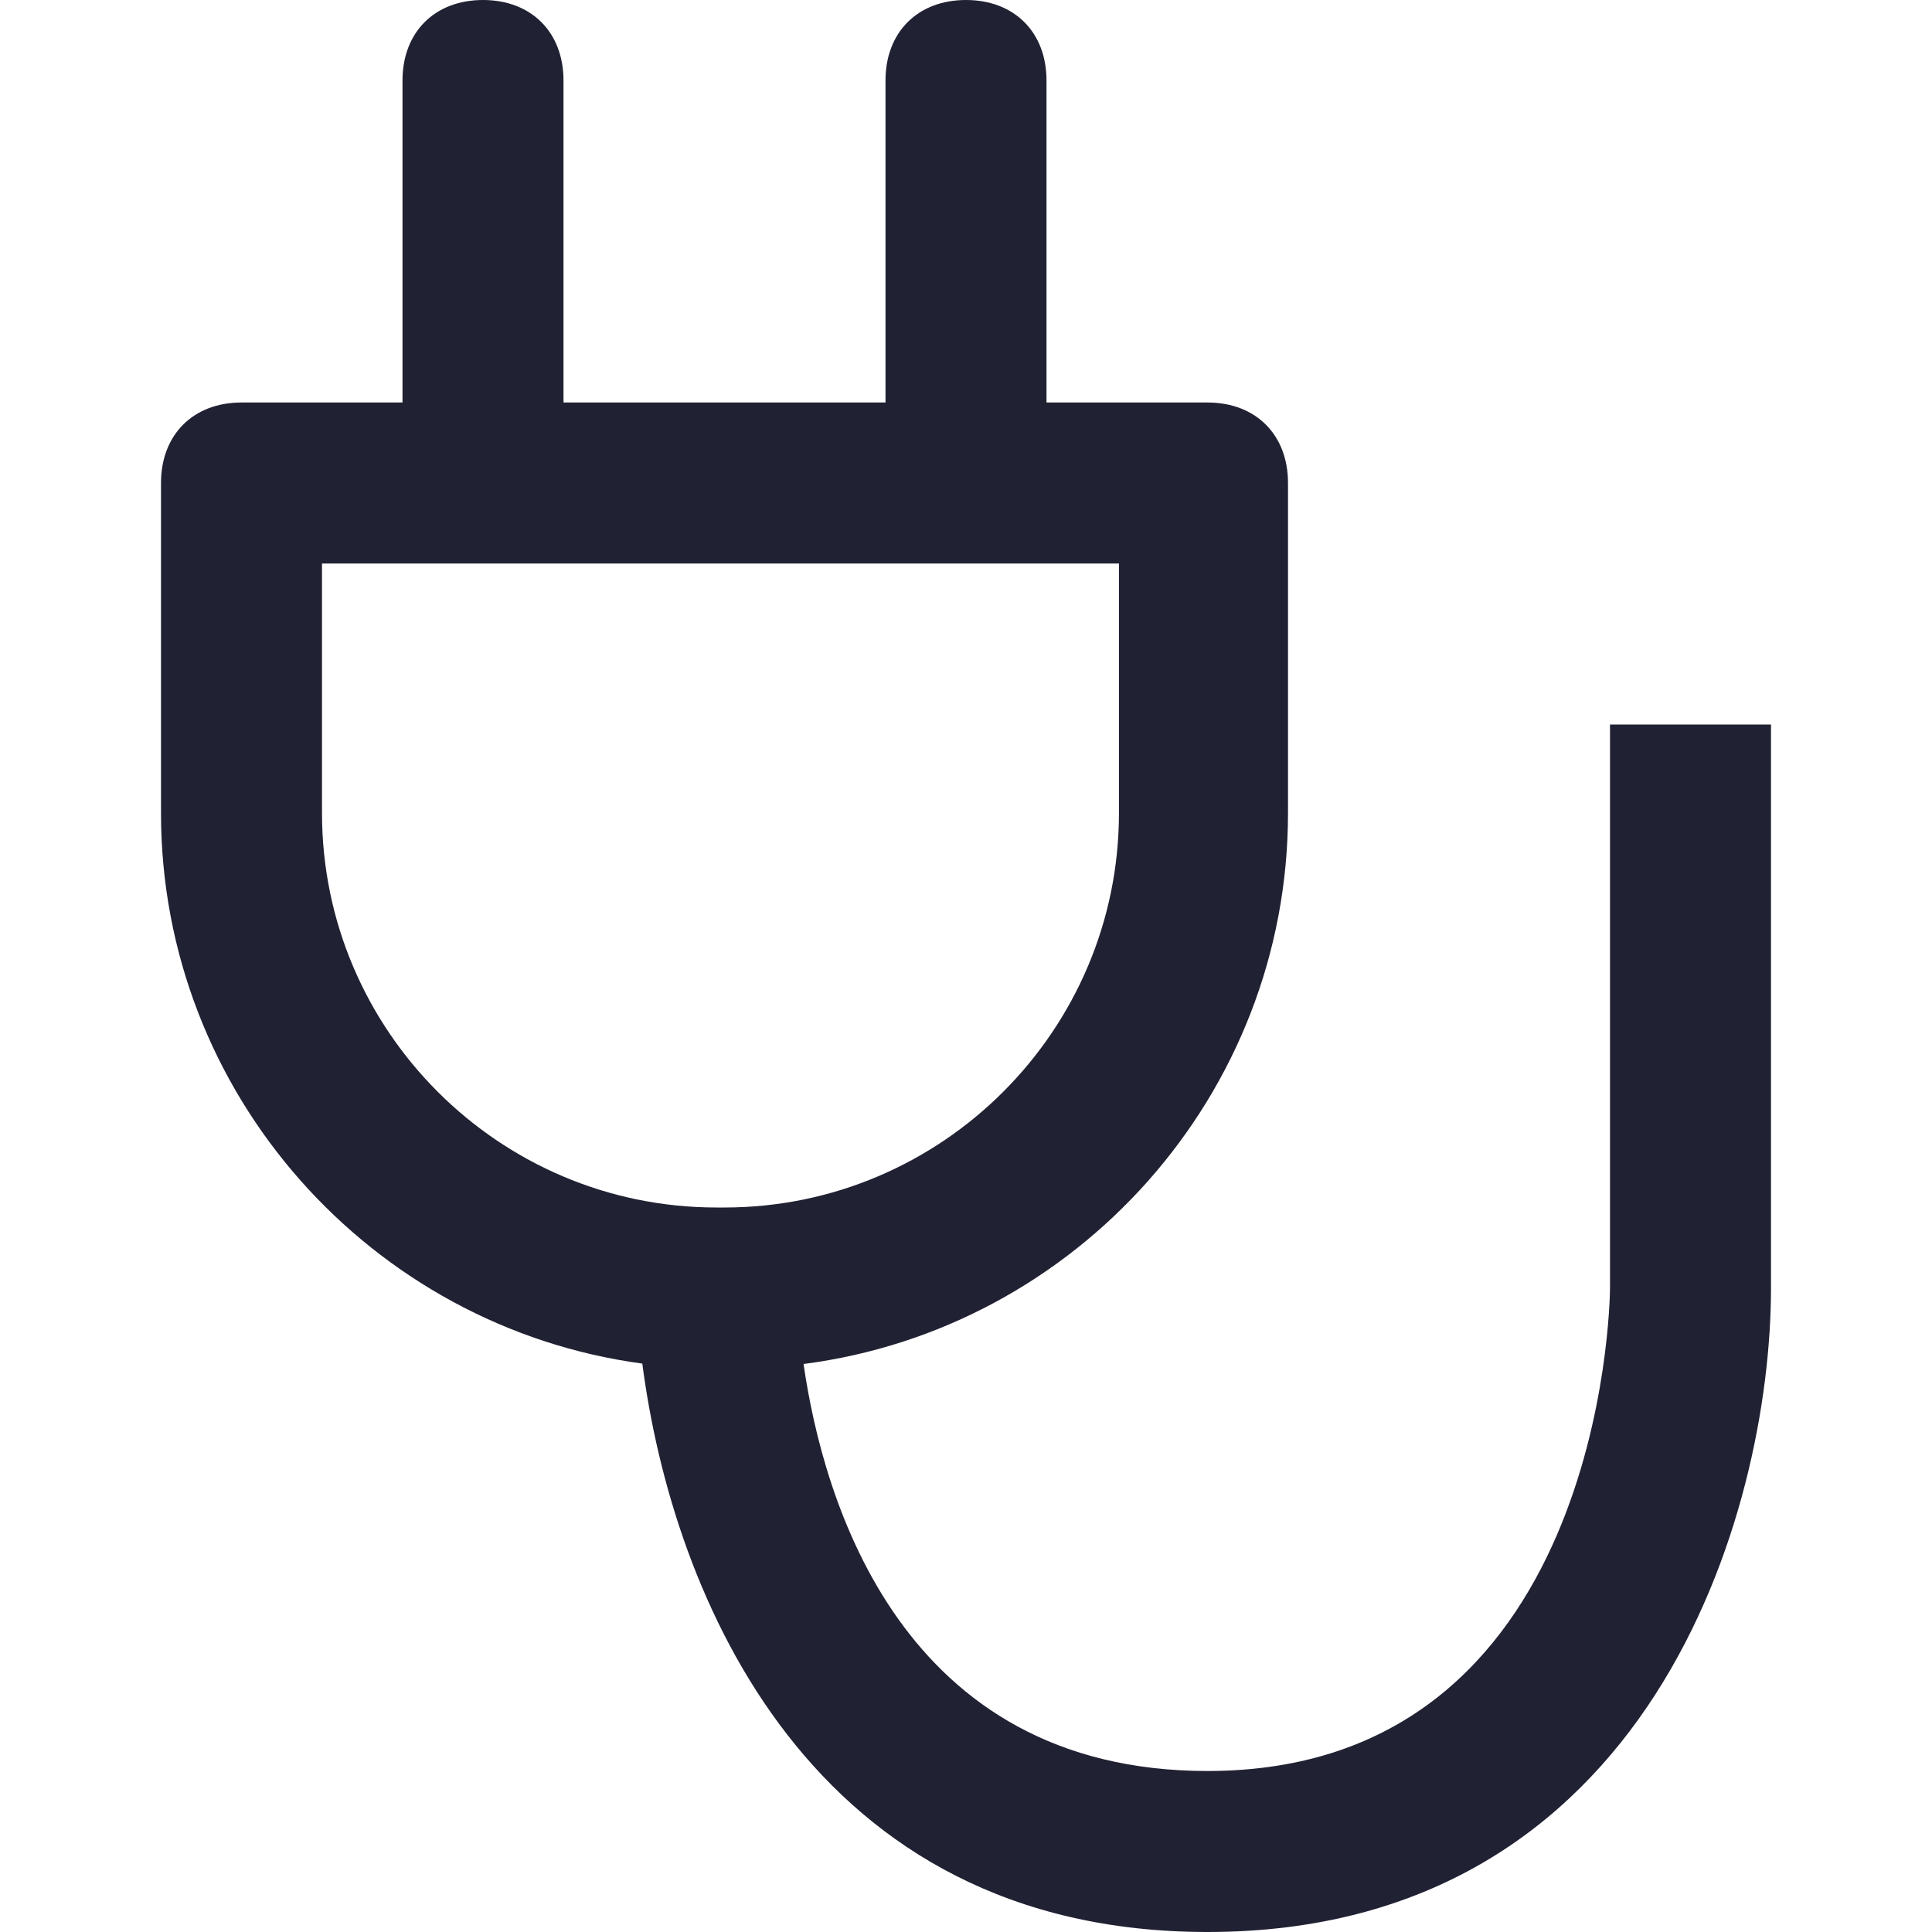 <svg width="24" height="24" viewBox="0 0 24 24" fill="none" xmlns="http://www.w3.org/2000/svg">
<path fill-rule="evenodd" clip-rule="evenodd" d="M6 7H4V10.1C4 12.8 6.2 15 8.9 15H9C11.7 15 13.9 12.8 13.9 10.1V7H12H6ZM13 5V1C13 0.4 12.6 0 12 0C11.4 0 11 0.4 11 1V5H7V1C7 0.4 6.6 0 6 0C5.4 0 5 0.4 5 1V5H3C2.4 5 2 5.4 2 6V10.1C2 13.588 4.612 16.486 7.979 16.939C8.354 19.821 10.069 24 15 24C20.5 24 22 18.8 22 16V9H21H20V16C20 16.2 19.9 22 15 22C11.192 22 10.226 18.636 9.982 16.944C13.368 16.508 16 13.601 16 10.1V6C16 5.4 15.6 5 15 5H13Z" fill="#212134"/>
</svg>
